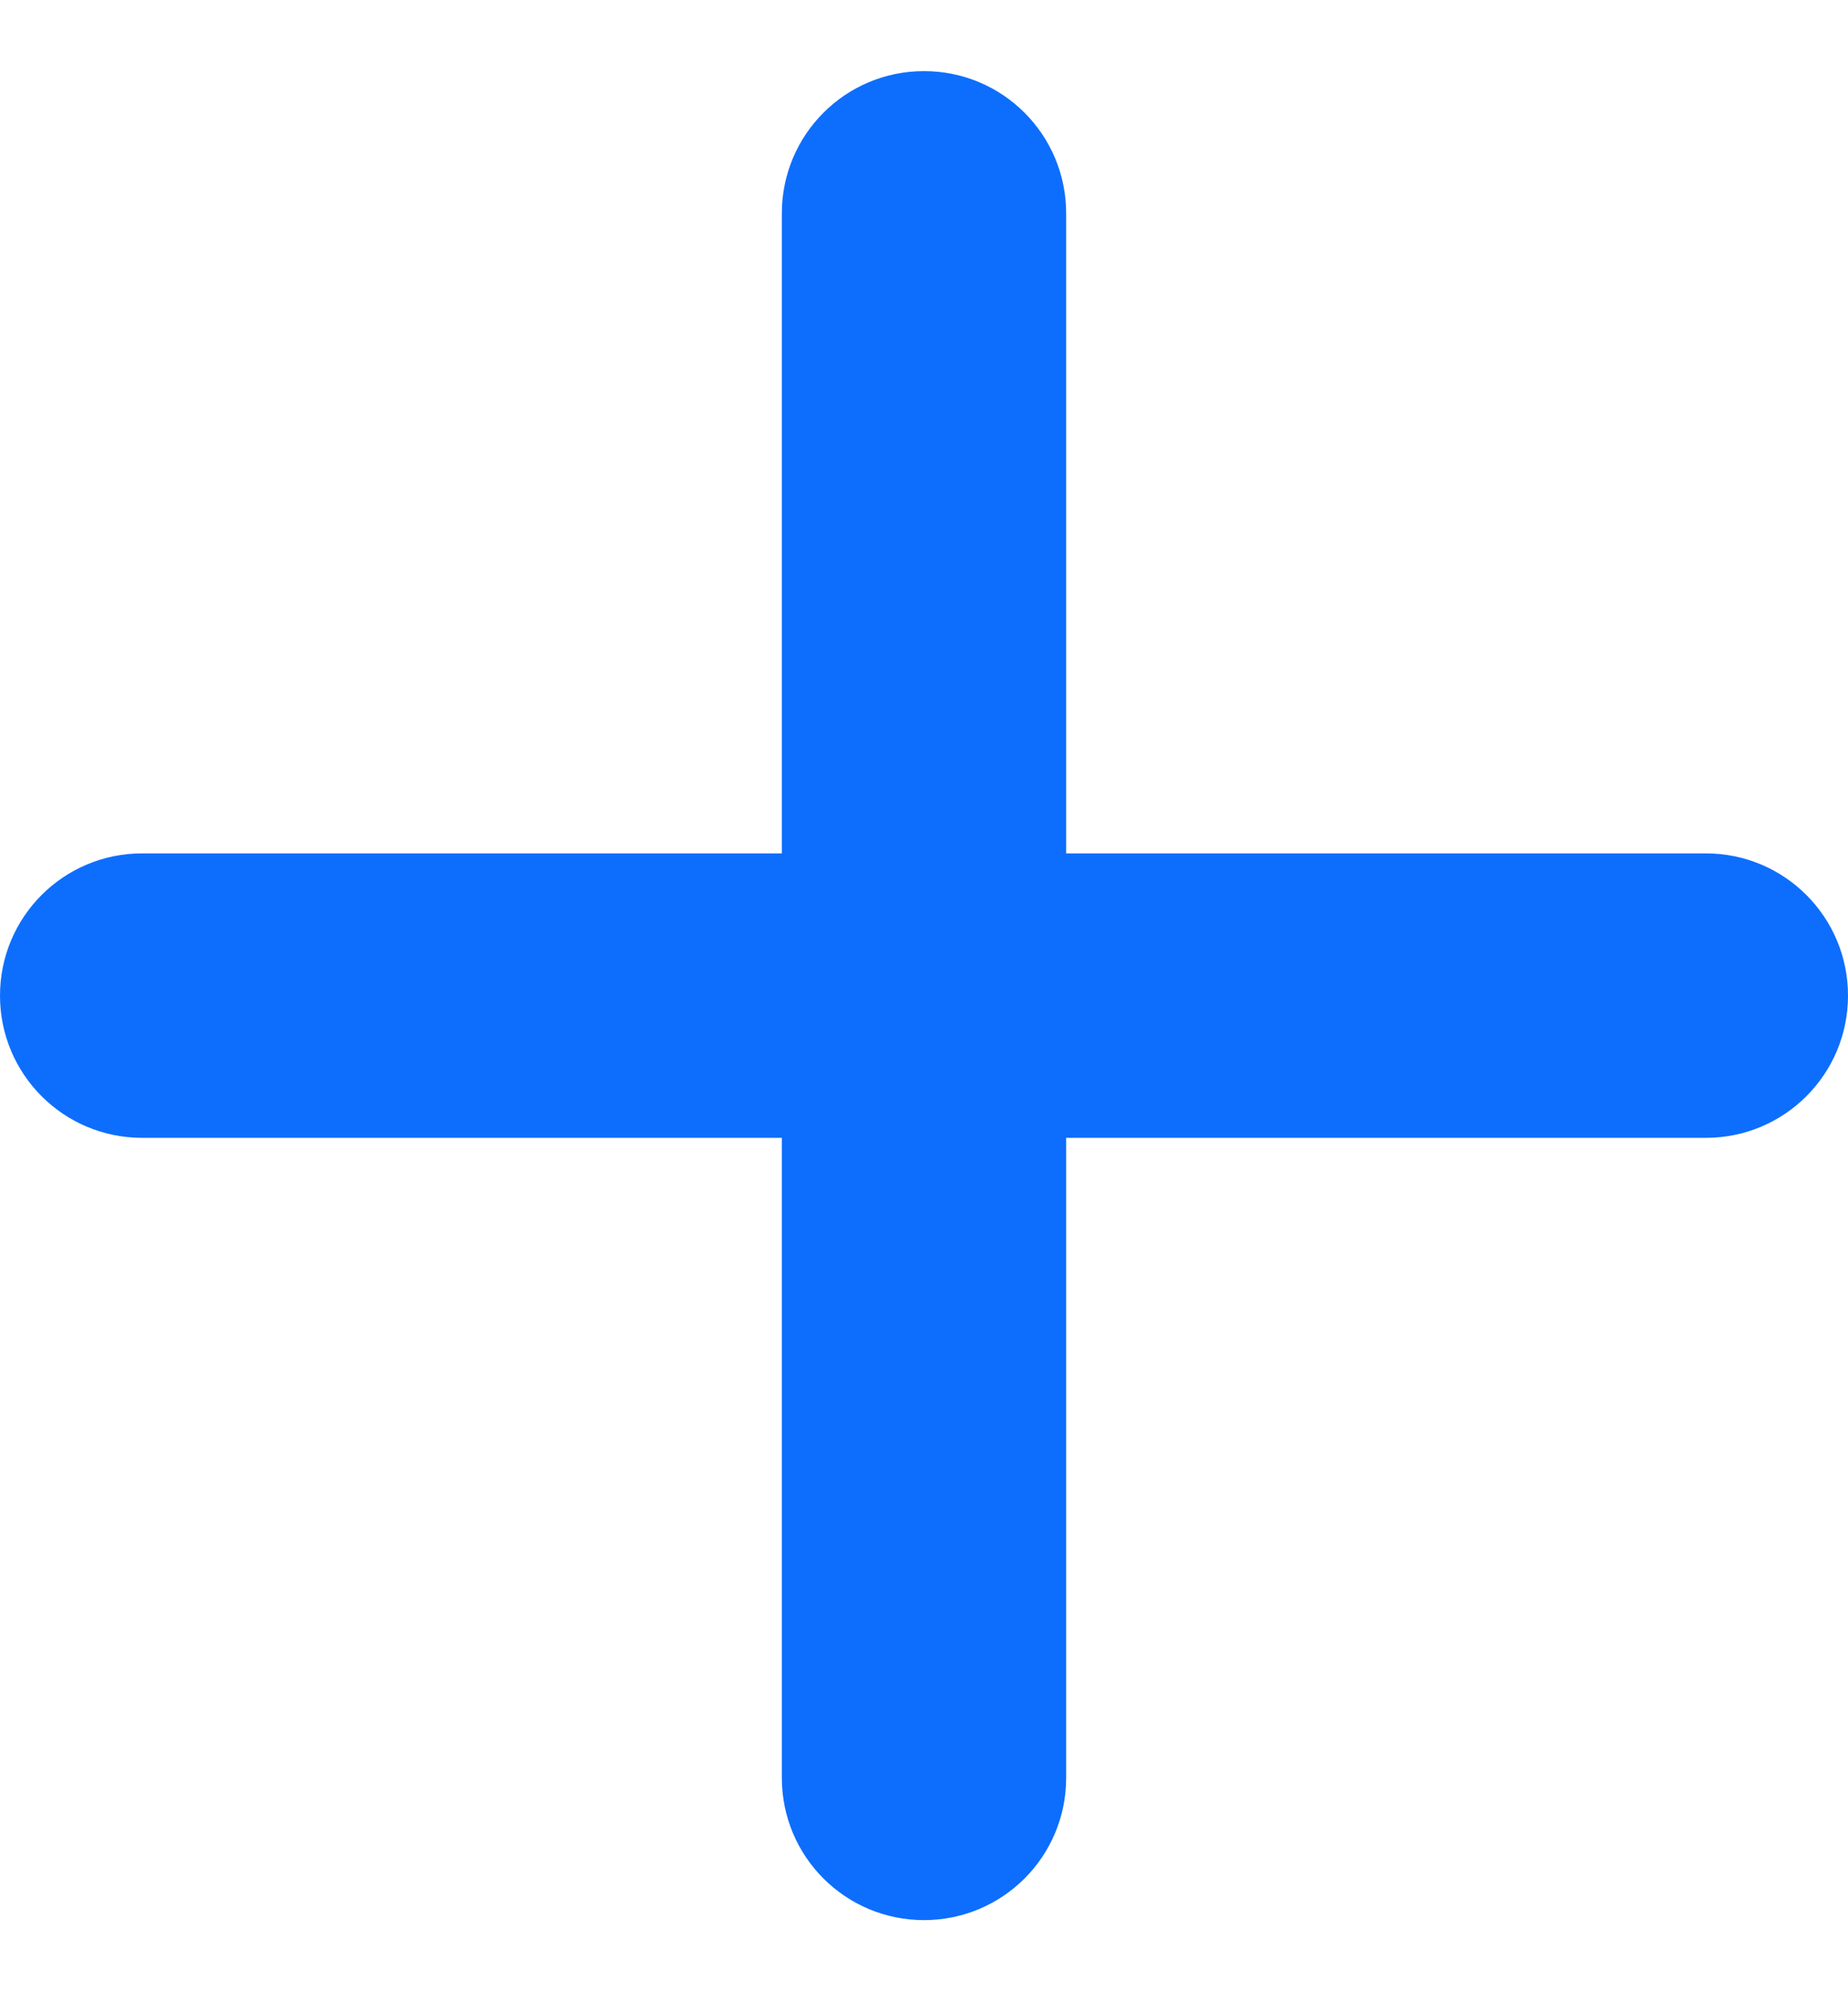 <svg width="13" height="14" viewBox="0 0 13 14" fill="none" xmlns="http://www.w3.org/2000/svg">
<path d="M7.5 1.5C7.5 0.947 7.053 0.5 6.5 0.5C5.947 0.5 5.5 0.947 5.5 1.5V6H1C0.447 6 0 6.447 0 7C0 7.553 0.447 8 1 8H5.5V12.5C5.5 13.053 5.947 13.5 6.5 13.5C7.053 13.5 7.5 13.053 7.5 12.5V8H12C12.553 8 13 7.553 13 7C13 6.447 12.553 6 12 6H7.5V1.5Z" fill="#0D6EFD"/>
</svg>
